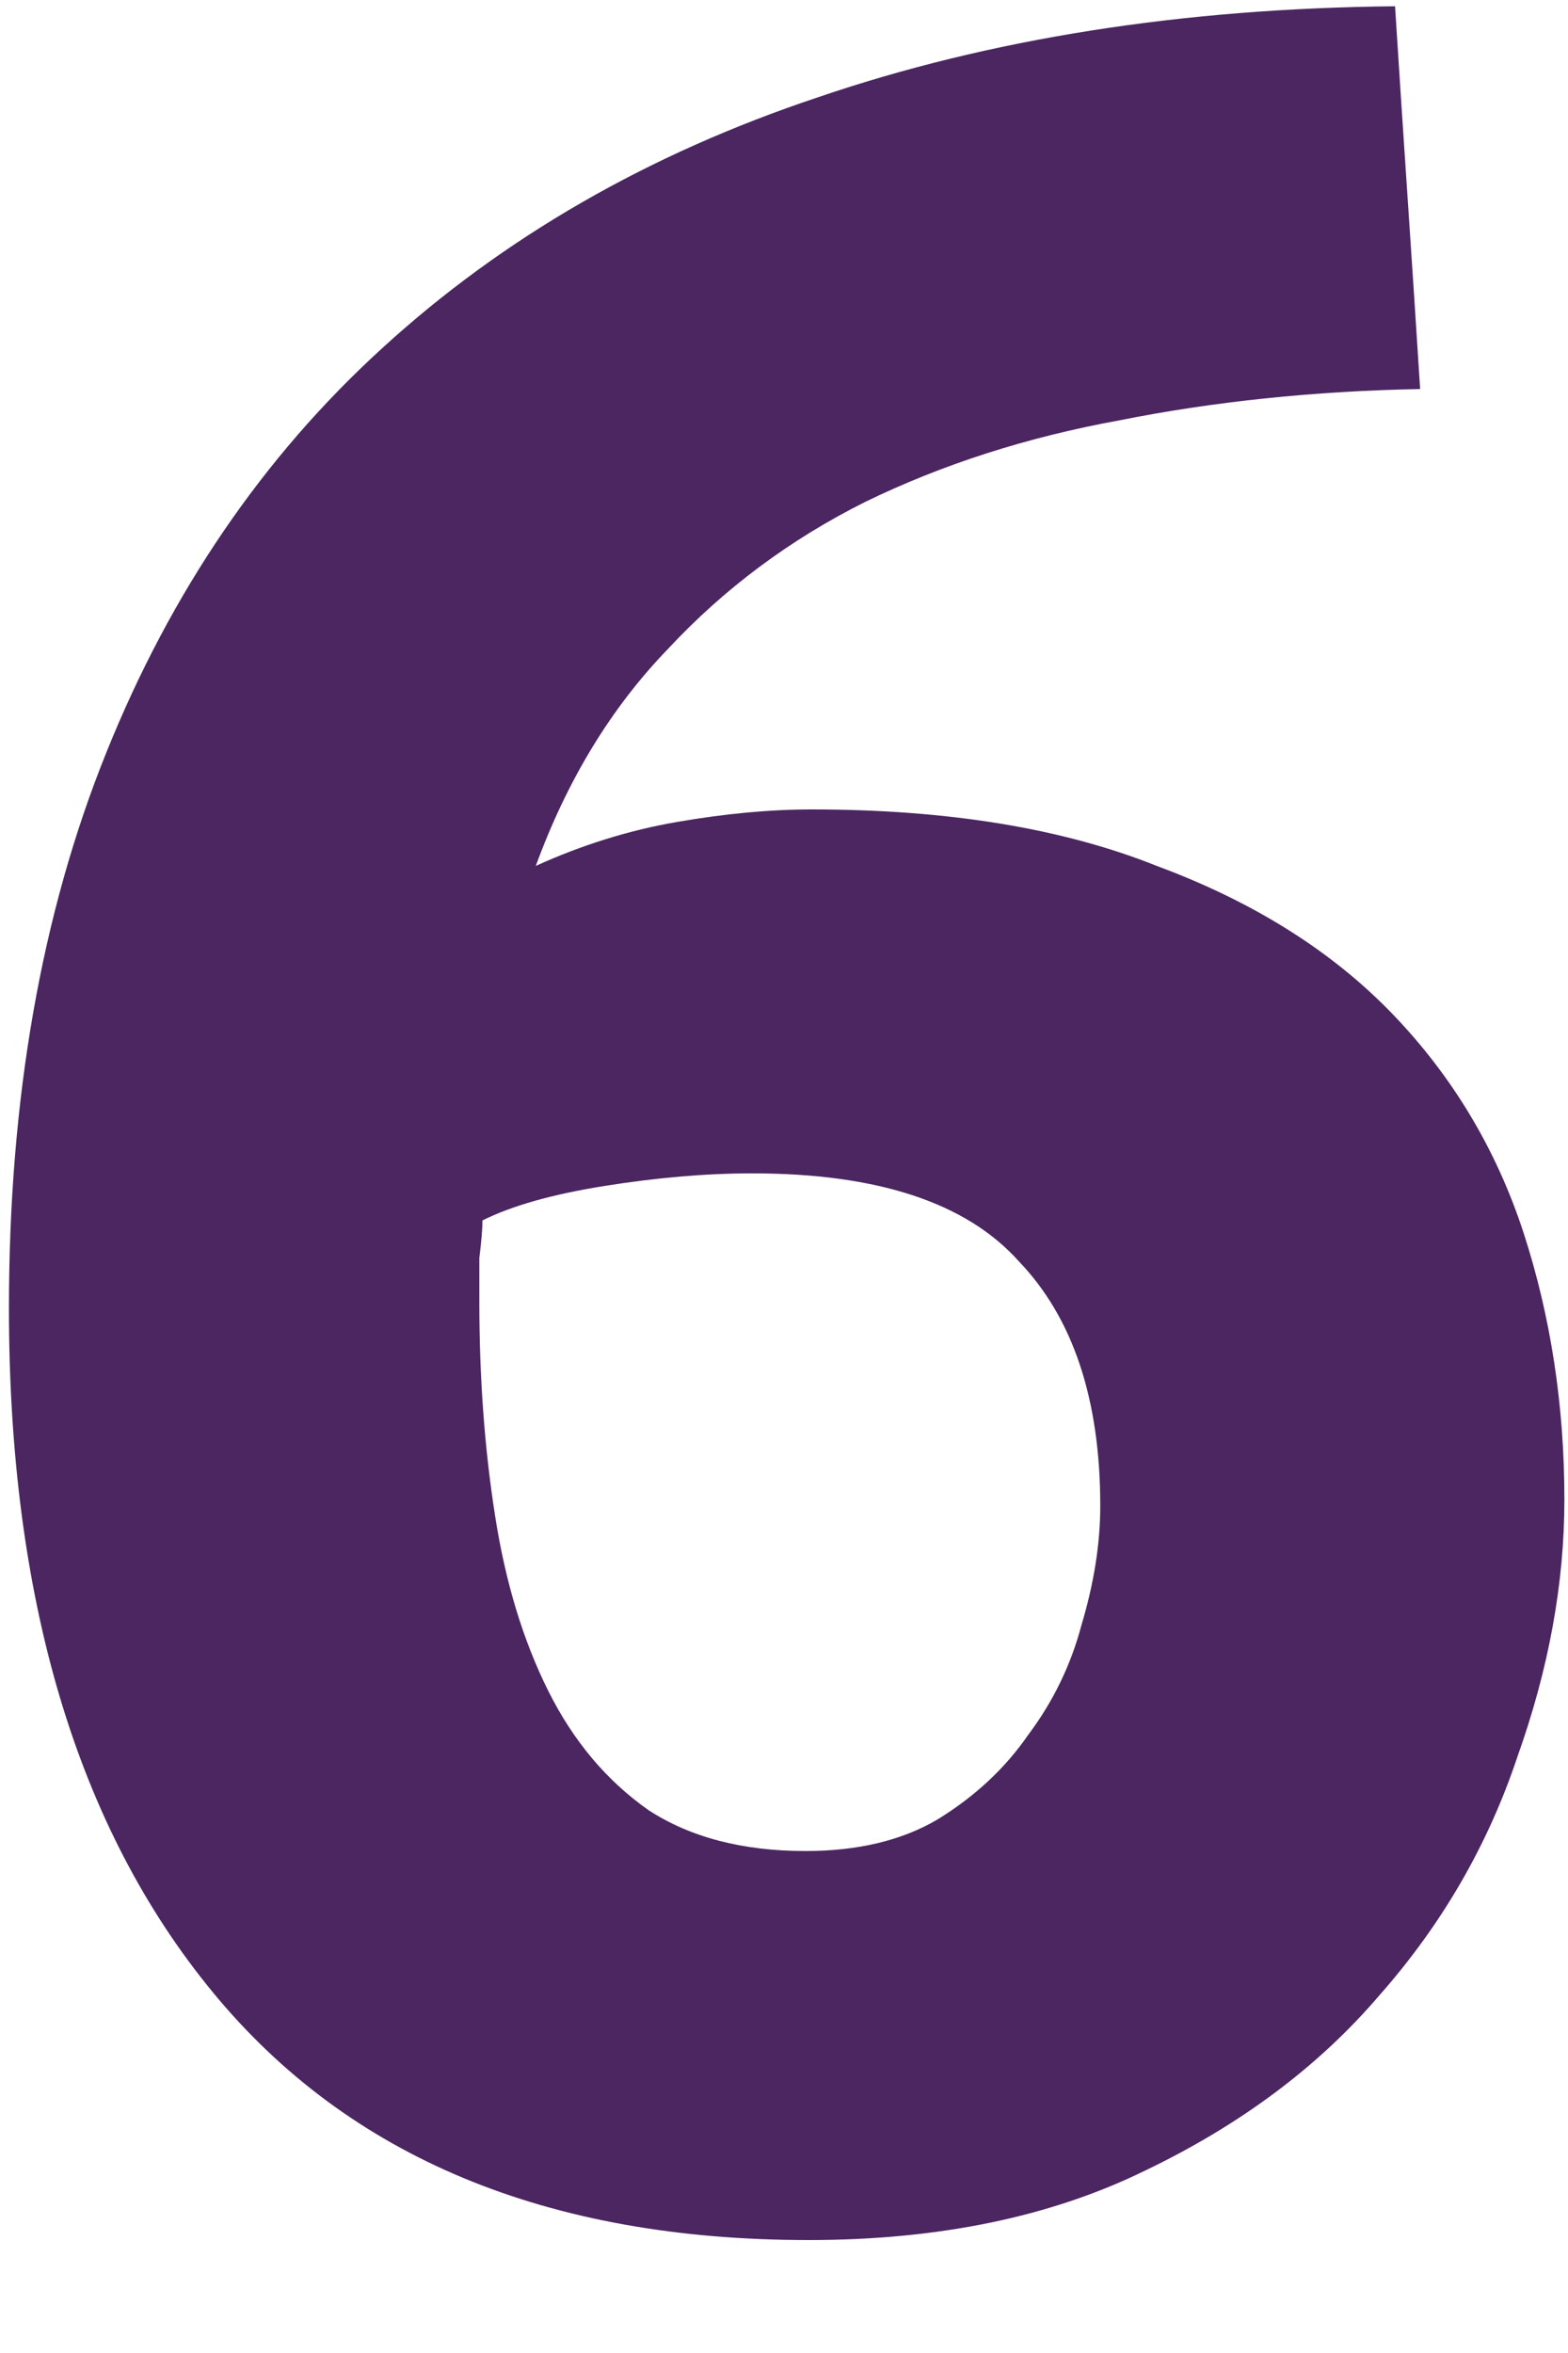 <svg width="10" height="15" viewBox="0 0 10 15" fill="none" xmlns="http://www.w3.org/2000/svg">
<path d="M4.797 7.48C4.503 7.48 4.19 7.507 3.857 7.56C3.523 7.613 3.263 7.687 3.077 7.78C3.077 7.833 3.07 7.913 3.057 8.02C3.057 8.127 3.057 8.22 3.057 8.3C3.057 8.78 3.09 9.233 3.157 9.66C3.223 10.087 3.337 10.46 3.497 10.78C3.657 11.1 3.87 11.353 4.137 11.54C4.403 11.713 4.737 11.8 5.137 11.8C5.47 11.8 5.75 11.733 5.977 11.6C6.217 11.453 6.41 11.273 6.557 11.06C6.717 10.847 6.83 10.613 6.897 10.36C6.977 10.093 7.017 9.84 7.017 9.6C7.017 8.92 6.843 8.4 6.497 8.04C6.163 7.667 5.597 7.48 4.797 7.48ZM5.177 5.16C6.043 5.16 6.777 5.28 7.377 5.52C7.99 5.747 8.49 6.06 8.877 6.46C9.263 6.86 9.543 7.327 9.717 7.86C9.89 8.393 9.977 8.96 9.977 9.56C9.977 10.093 9.877 10.64 9.677 11.2C9.49 11.76 9.197 12.267 8.797 12.72C8.41 13.173 7.91 13.547 7.297 13.84C6.697 14.133 5.983 14.28 5.157 14.28C3.49 14.28 2.223 13.753 1.357 12.7C0.49 11.647 0.057 10.193 0.057 8.34C0.057 7.007 0.263 5.827 0.677 4.8C1.09 3.773 1.677 2.913 2.437 2.22C3.21 1.513 4.137 0.98 5.217 0.62C6.31 0.247 7.537 0.053 8.897 0.04C8.923 0.453 8.95 0.86 8.977 1.26C9.003 1.647 9.03 2.053 9.057 2.48C8.377 2.493 7.737 2.56 7.137 2.68C6.55 2.787 6.01 2.96 5.517 3.2C5.037 3.44 4.617 3.753 4.257 4.14C3.897 4.513 3.617 4.973 3.417 5.52C3.71 5.387 4.01 5.293 4.317 5.24C4.623 5.187 4.91 5.16 5.177 5.16Z" fill="#4B2661"/>
</svg>
